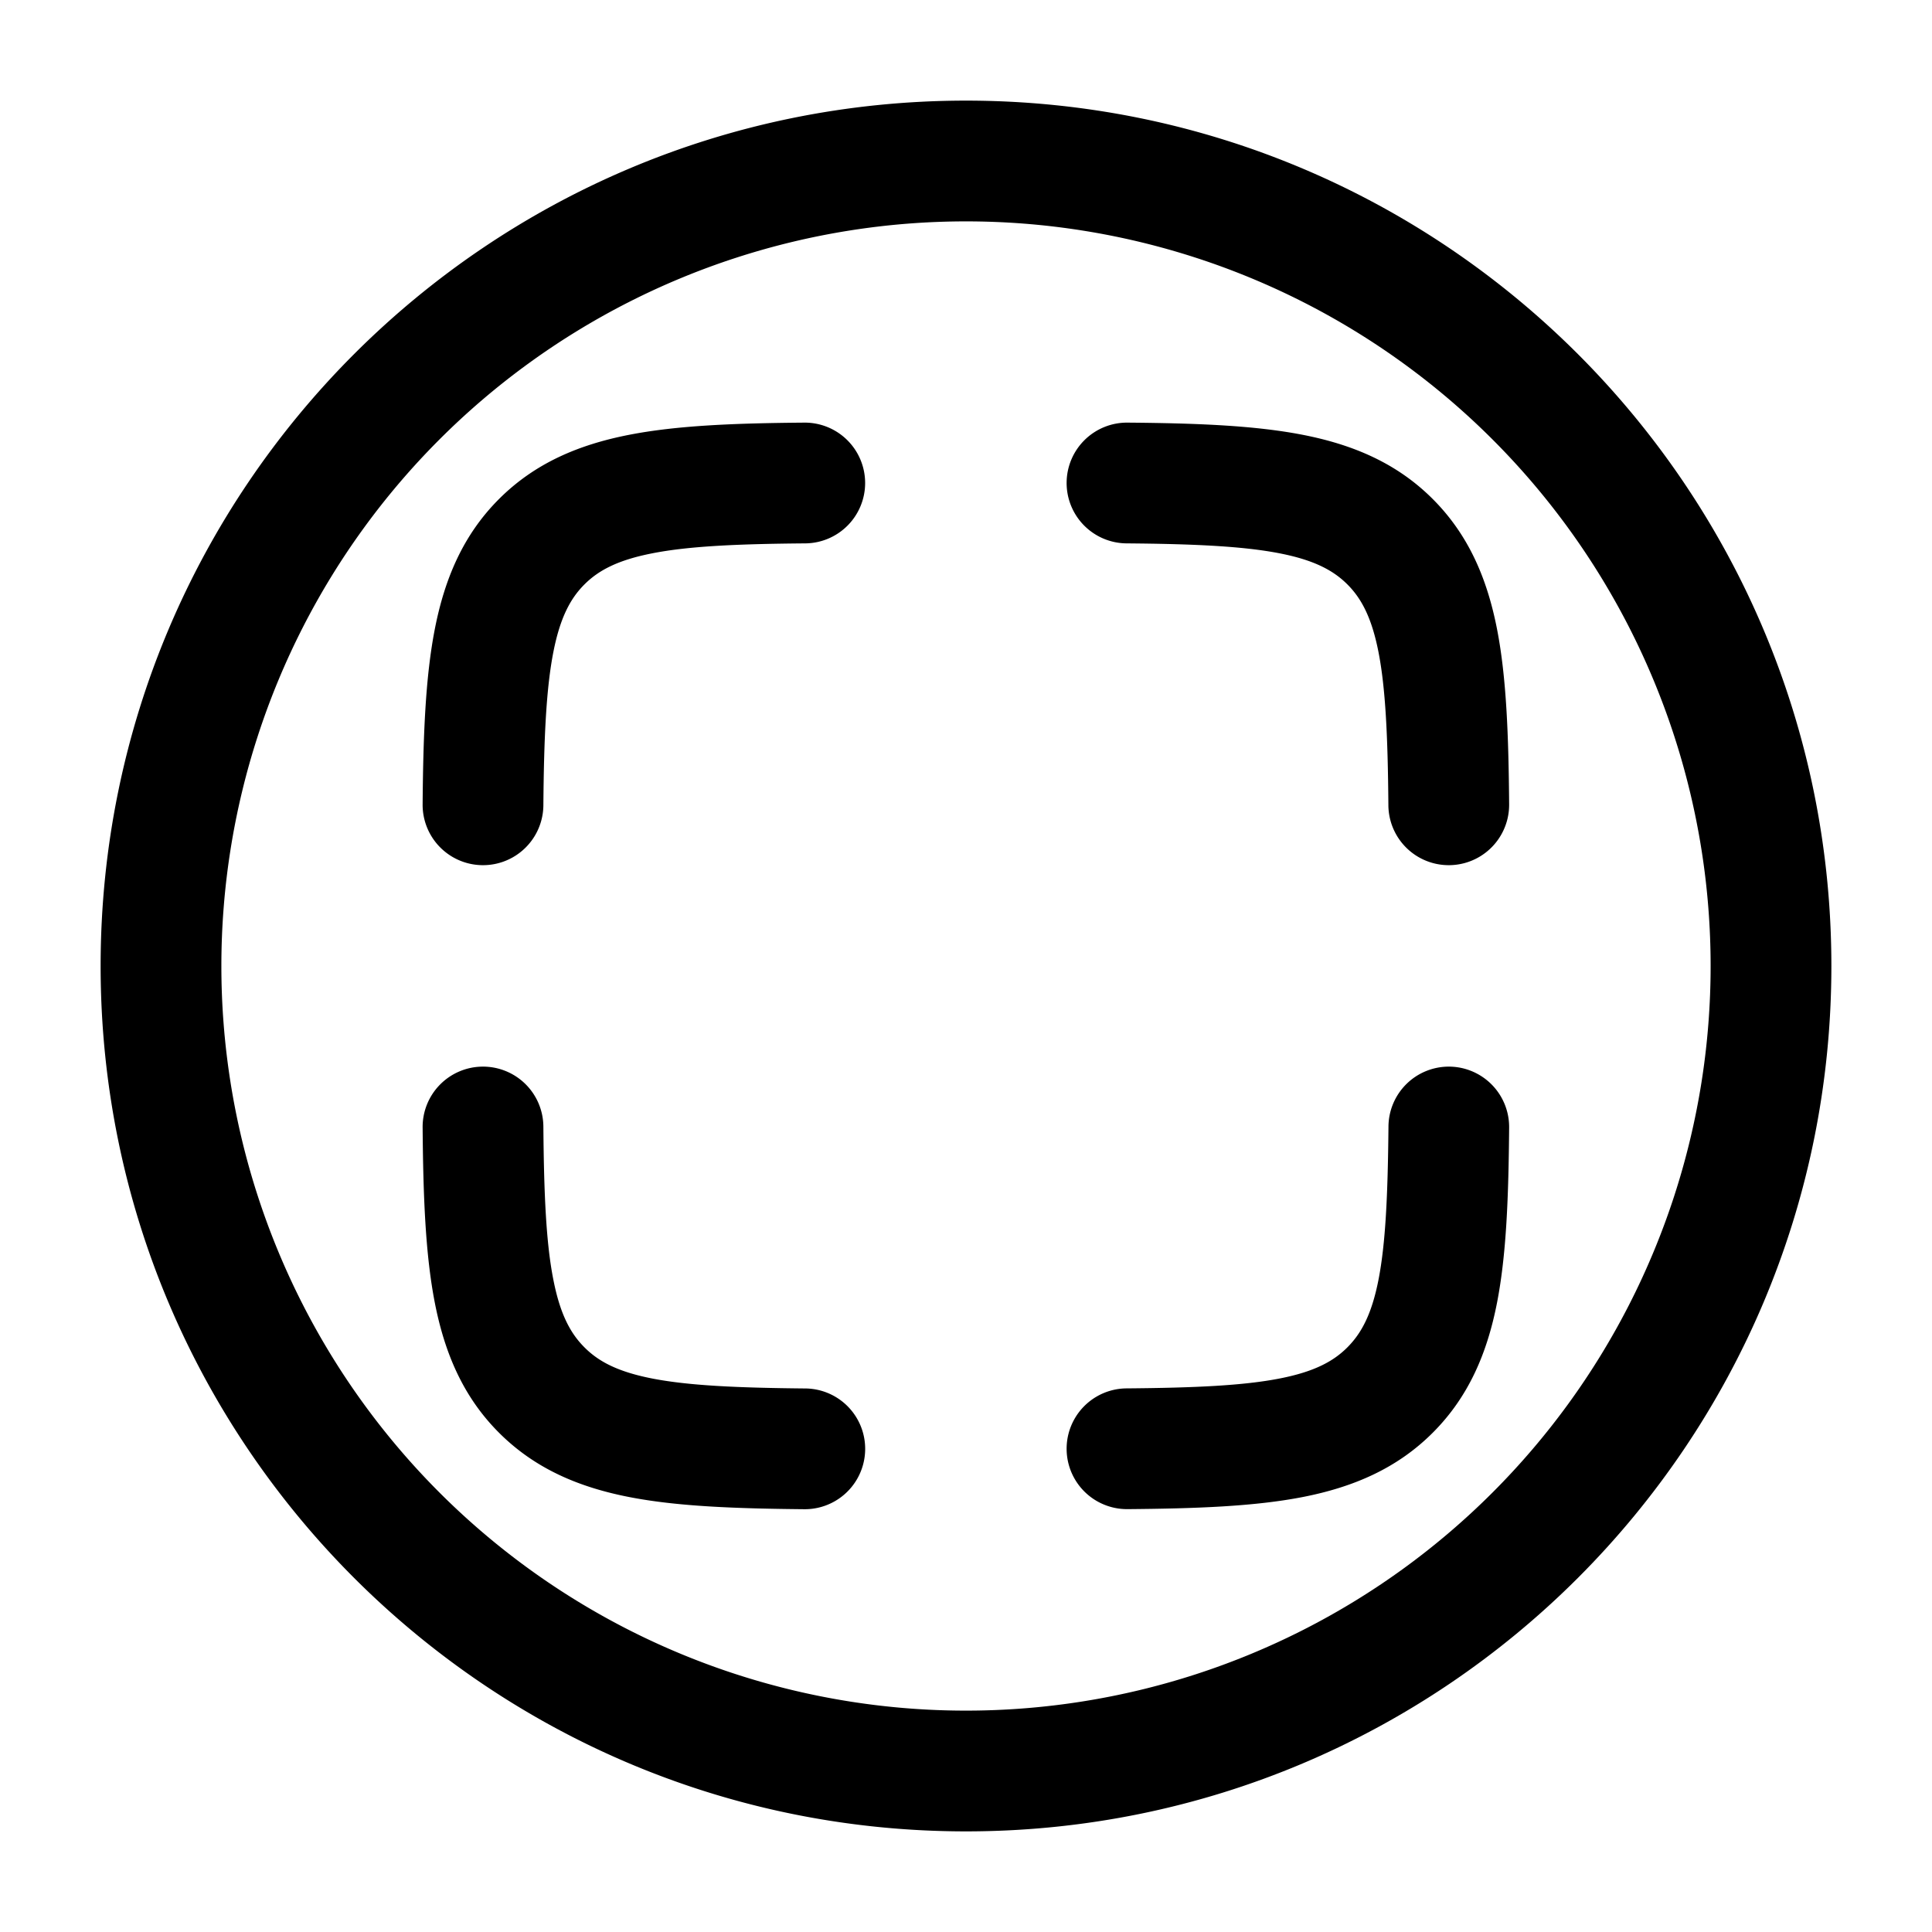 <svg xmlns="http://www.w3.org/2000/svg" xmlns:xlink="http://www.w3.org/1999/xlink" width="24" height="24" viewBox="0 0 24 24"><path fill="currentColor" fill-rule="evenodd" d="M12 2.75a9.25 9.25 0 1 0 0 18.5a9.25 9.25 0 0 0 0-18.5M1.25 12C1.25 6.063 6.063 1.25 12 1.25S22.75 6.063 22.75 12S17.937 22.75 12 22.75S1.25 17.937 1.25 12m9.497-6.006a.75.75 0 0 1-.743.756c-.856.007-1.454.035-1.904.124c-.428.084-.666.212-.84.386s-.302.412-.386.84c-.088.45-.117 1.048-.124 1.904a.75.75 0 0 1-1.5-.013c.007-.85.034-1.577.152-2.179c.122-.623.351-1.167.797-1.613s.99-.675 1.613-.797c.602-.118 1.328-.145 2.179-.152a.75.75 0 0 1 .756.744m2.503 0a.75.75 0 0 1 .757-.744c.85.007 1.576.034 2.179.152c.623.122 1.166.351 1.612.797s.676.99.798 1.613c.118.602.144 1.328.151 2.179a.75.75 0 0 1-1.5.013c-.007-.856-.035-1.454-.123-1.904c-.084-.428-.212-.666-.386-.84s-.412-.302-.84-.386c-.45-.088-1.048-.117-1.904-.124a.75.75 0 0 1-.744-.756M5.994 13.25a.75.75 0 0 1 .756.744c.007.856.035 1.454.124 1.903c.084.429.212.666.386.84c.174.175.412.303.84.387c.45.088 1.048.116 1.904.124a.75.75 0 0 1-.013 1.5c-.85-.008-1.577-.034-2.179-.152c-.623-.122-1.167-.352-1.613-.798s-.675-.99-.797-1.612c-.118-.603-.145-1.329-.152-2.18a.75.75 0 0 1 .744-.756m12.01 0a.75.75 0 0 1 .743.757c-.007.85-.033 1.576-.151 2.179c-.122.623-.352 1.166-.798 1.612s-.99.676-1.612.798c-.603.118-1.329.144-2.18.151a.75.75 0 1 1-.012-1.5c.856-.007 1.454-.035 1.903-.123c.429-.084.666-.212.84-.386c.175-.175.303-.412.387-.84c.088-.45.116-1.048.124-1.904a.75.75 0 0 1 .756-.744" clip-rule="evenodd"/></svg>